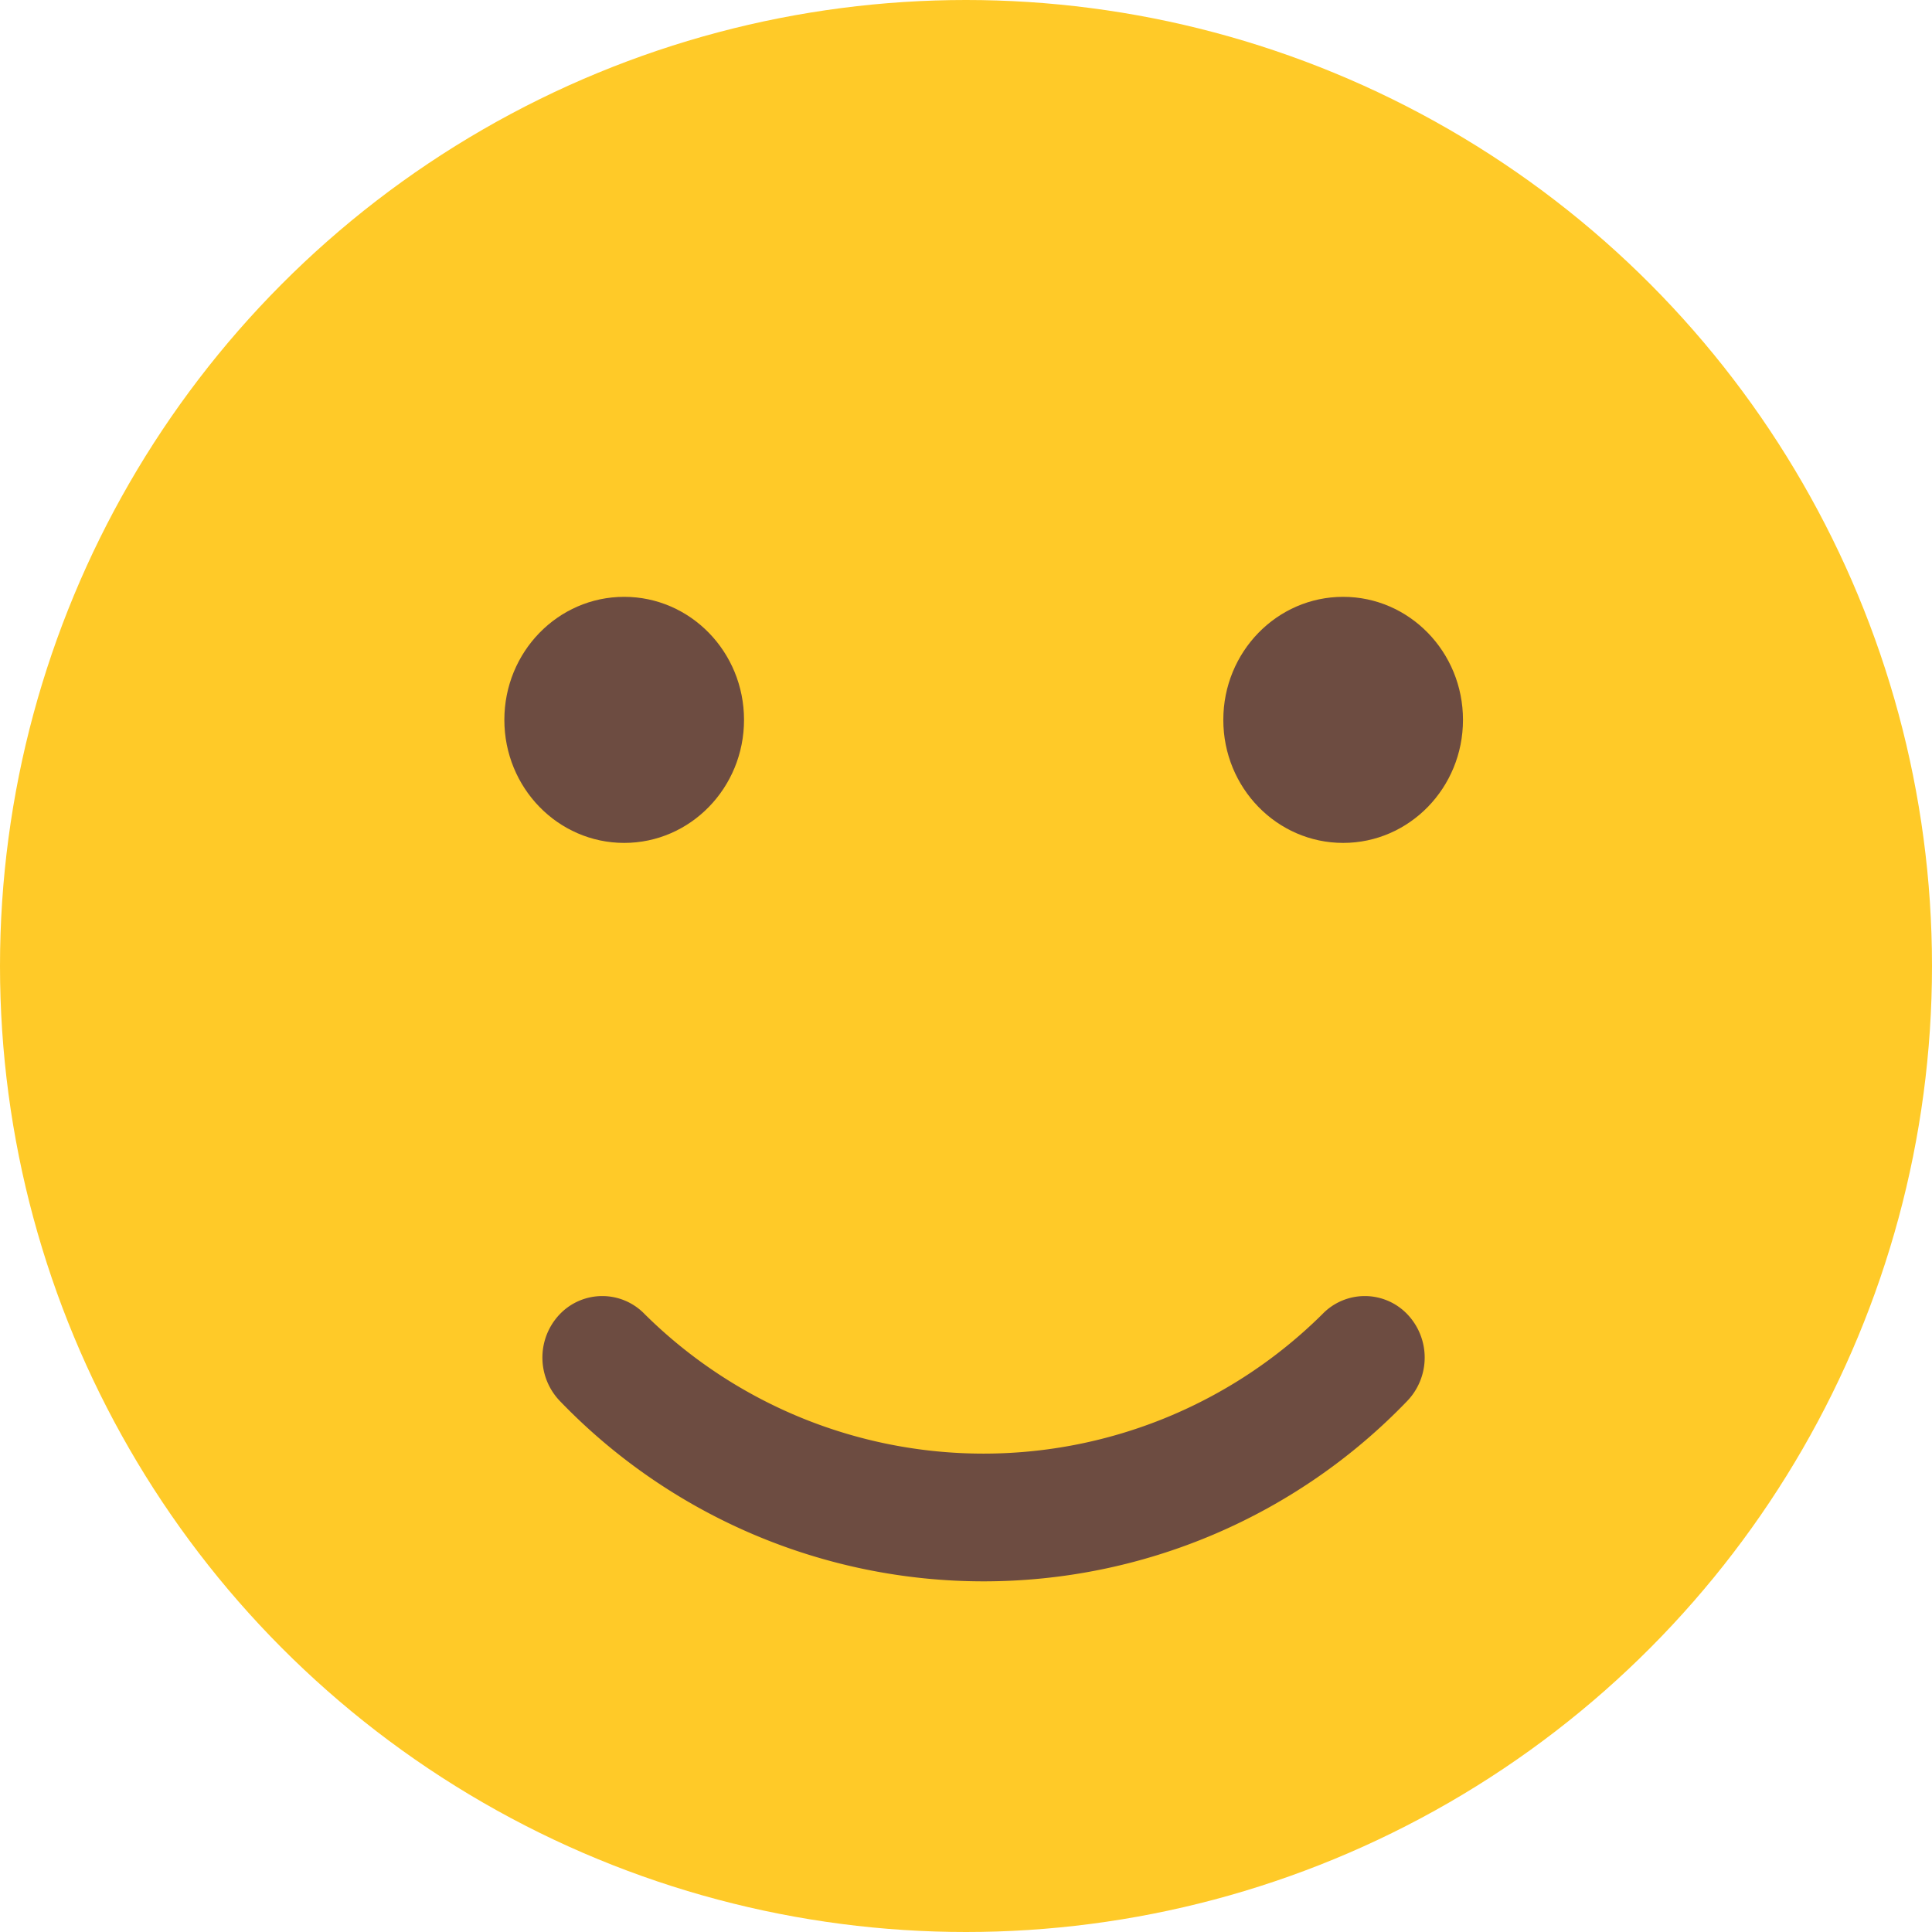 <svg xmlns="http://www.w3.org/2000/svg" width="38" height="38" viewBox="0 0 38 38">
  <g id="ok" transform="translate(0.493 -0.354)">
    <circle id="Ellipse_488" data-name="Ellipse 488" cx="19" cy="19" r="19" transform="translate(-0.493 0.354)" fill="#ffca28"/>
    <g id="Group_3318" data-name="Group 3318" transform="translate(9.427 12.093)">
      <ellipse id="Ellipse_489" data-name="Ellipse 489" cx="2.357" cy="2.42" rx="2.357" ry="2.42" fill="#6d4c41"/>
      <ellipse id="Ellipse_490" data-name="Ellipse 490" cx="2.357" cy="2.42" rx="2.357" ry="2.42" transform="translate(14.141)" fill="#6d4c41"/>
      <path id="Path_6540" data-name="Path 6540" d="M146.846,347.427a11.561,11.561,0,0,1-8.334-3.546,1.234,1.234,0,0,1,0-1.711,1.157,1.157,0,0,1,1.666,0,9.467,9.467,0,0,0,13.332,0,1.157,1.157,0,0,1,1.666,0,1.234,1.234,0,0,1,0,1.711A11.552,11.552,0,0,1,146.846,347.427Z" transform="translate(-137.419 -328.063)" fill="#6d4c41"/>
    </g>
  </g>
</svg>
